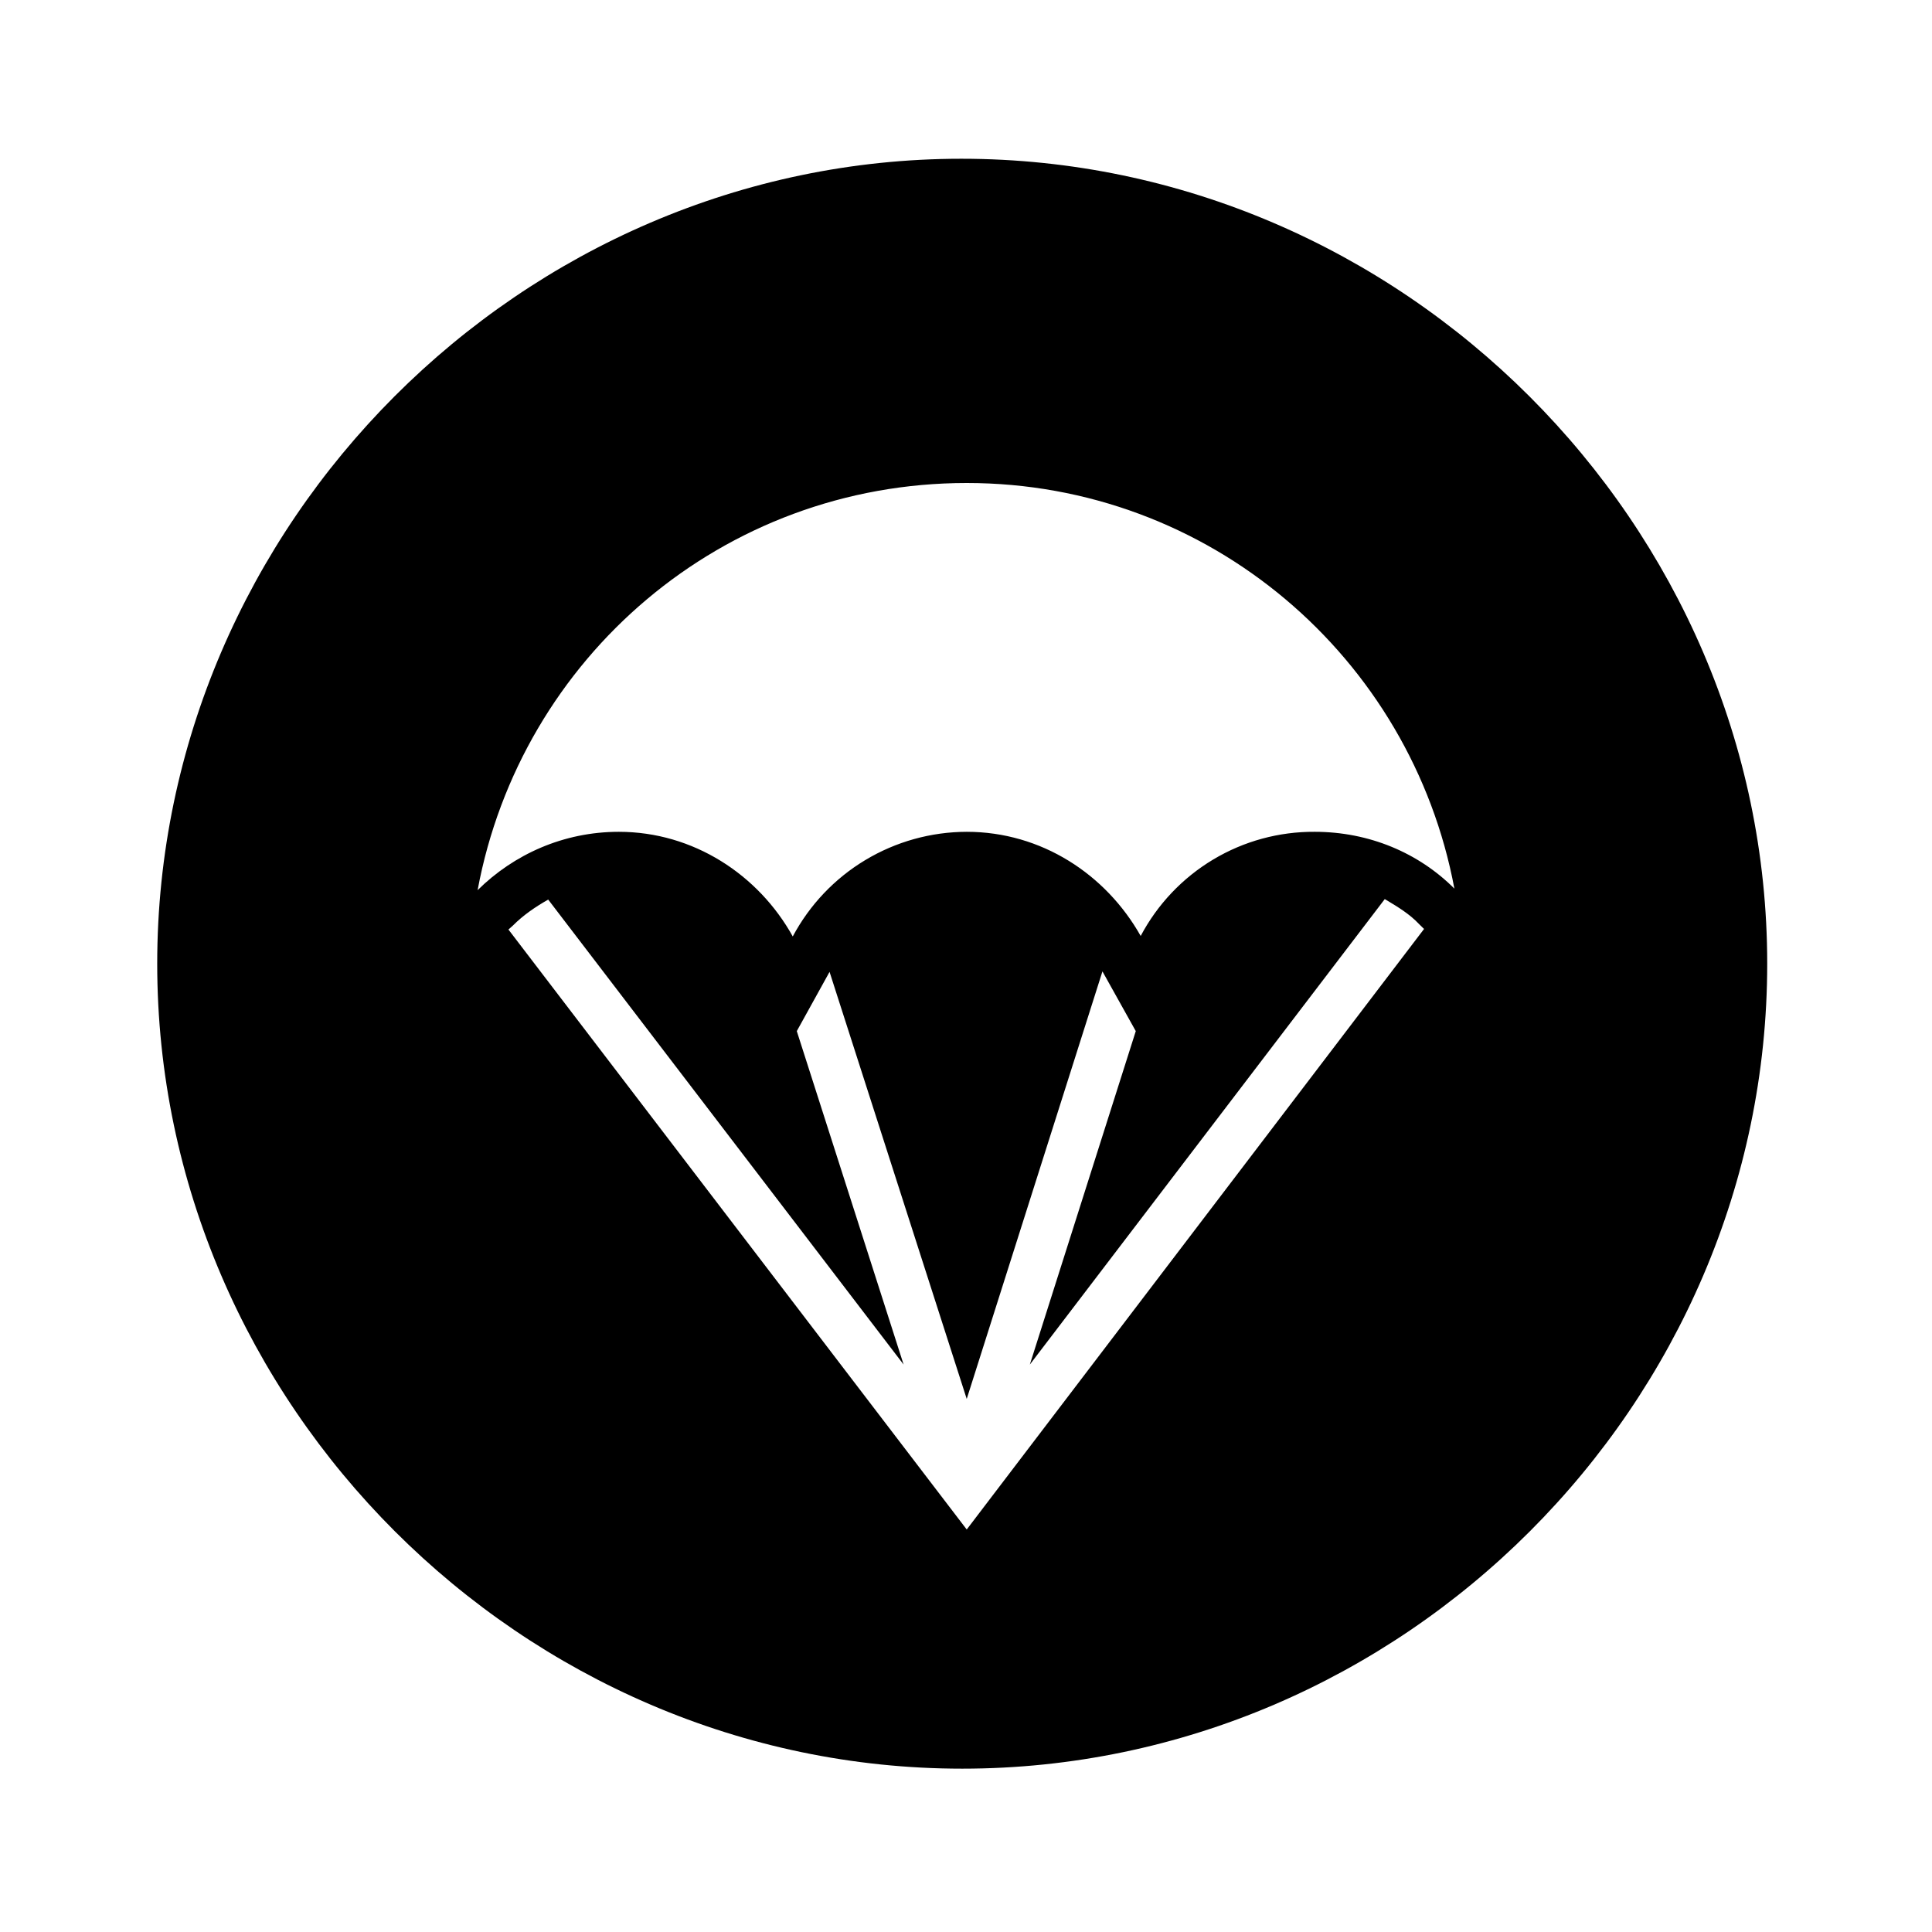 <svg width="1em" height="1em" viewBox="0 0 24 24" fill="none" xmlns="http://www.w3.org/2000/svg">
<path fill-rule="evenodd" clip-rule="evenodd" d="M21.953 11.971C21.953 17.442 17.424 21.971 11.953 21.971C6.492 21.971 1.953 17.442 1.953 11.971C1.953 6.511 6.483 1.972 11.943 1.972C17.414 1.972 21.953 6.511 21.953 11.971ZM12.009 19L17.69 11.54L17.628 11.479C17.51 11.354 17.369 11.269 17.221 11.18C17.215 11.177 17.209 11.173 17.202 11.169L12.793 16.951L14.109 12.809L13.695 12.067L12.009 17.378L10.305 12.073L9.898 12.809L11.225 16.951L6.81 11.175C6.656 11.262 6.501 11.367 6.372 11.497L6.316 11.547L12.009 19ZM9.848 11.633C9.422 10.866 8.613 10.333 7.687 10.333C7.002 10.333 6.384 10.612 5.933 11.058C6.471 8.167 8.977 6 12.009 6C15.023 6 17.529 8.167 18.067 11.039C17.622 10.593 17.005 10.333 16.332 10.333C15.888 10.33 15.452 10.449 15.071 10.677C14.69 10.905 14.378 11.234 14.17 11.627C13.738 10.86 12.935 10.333 12.009 10.333C11.565 10.334 11.13 10.455 10.749 10.684C10.369 10.912 10.057 11.241 9.848 11.633Z" fill="currentColor"/>
</svg>
